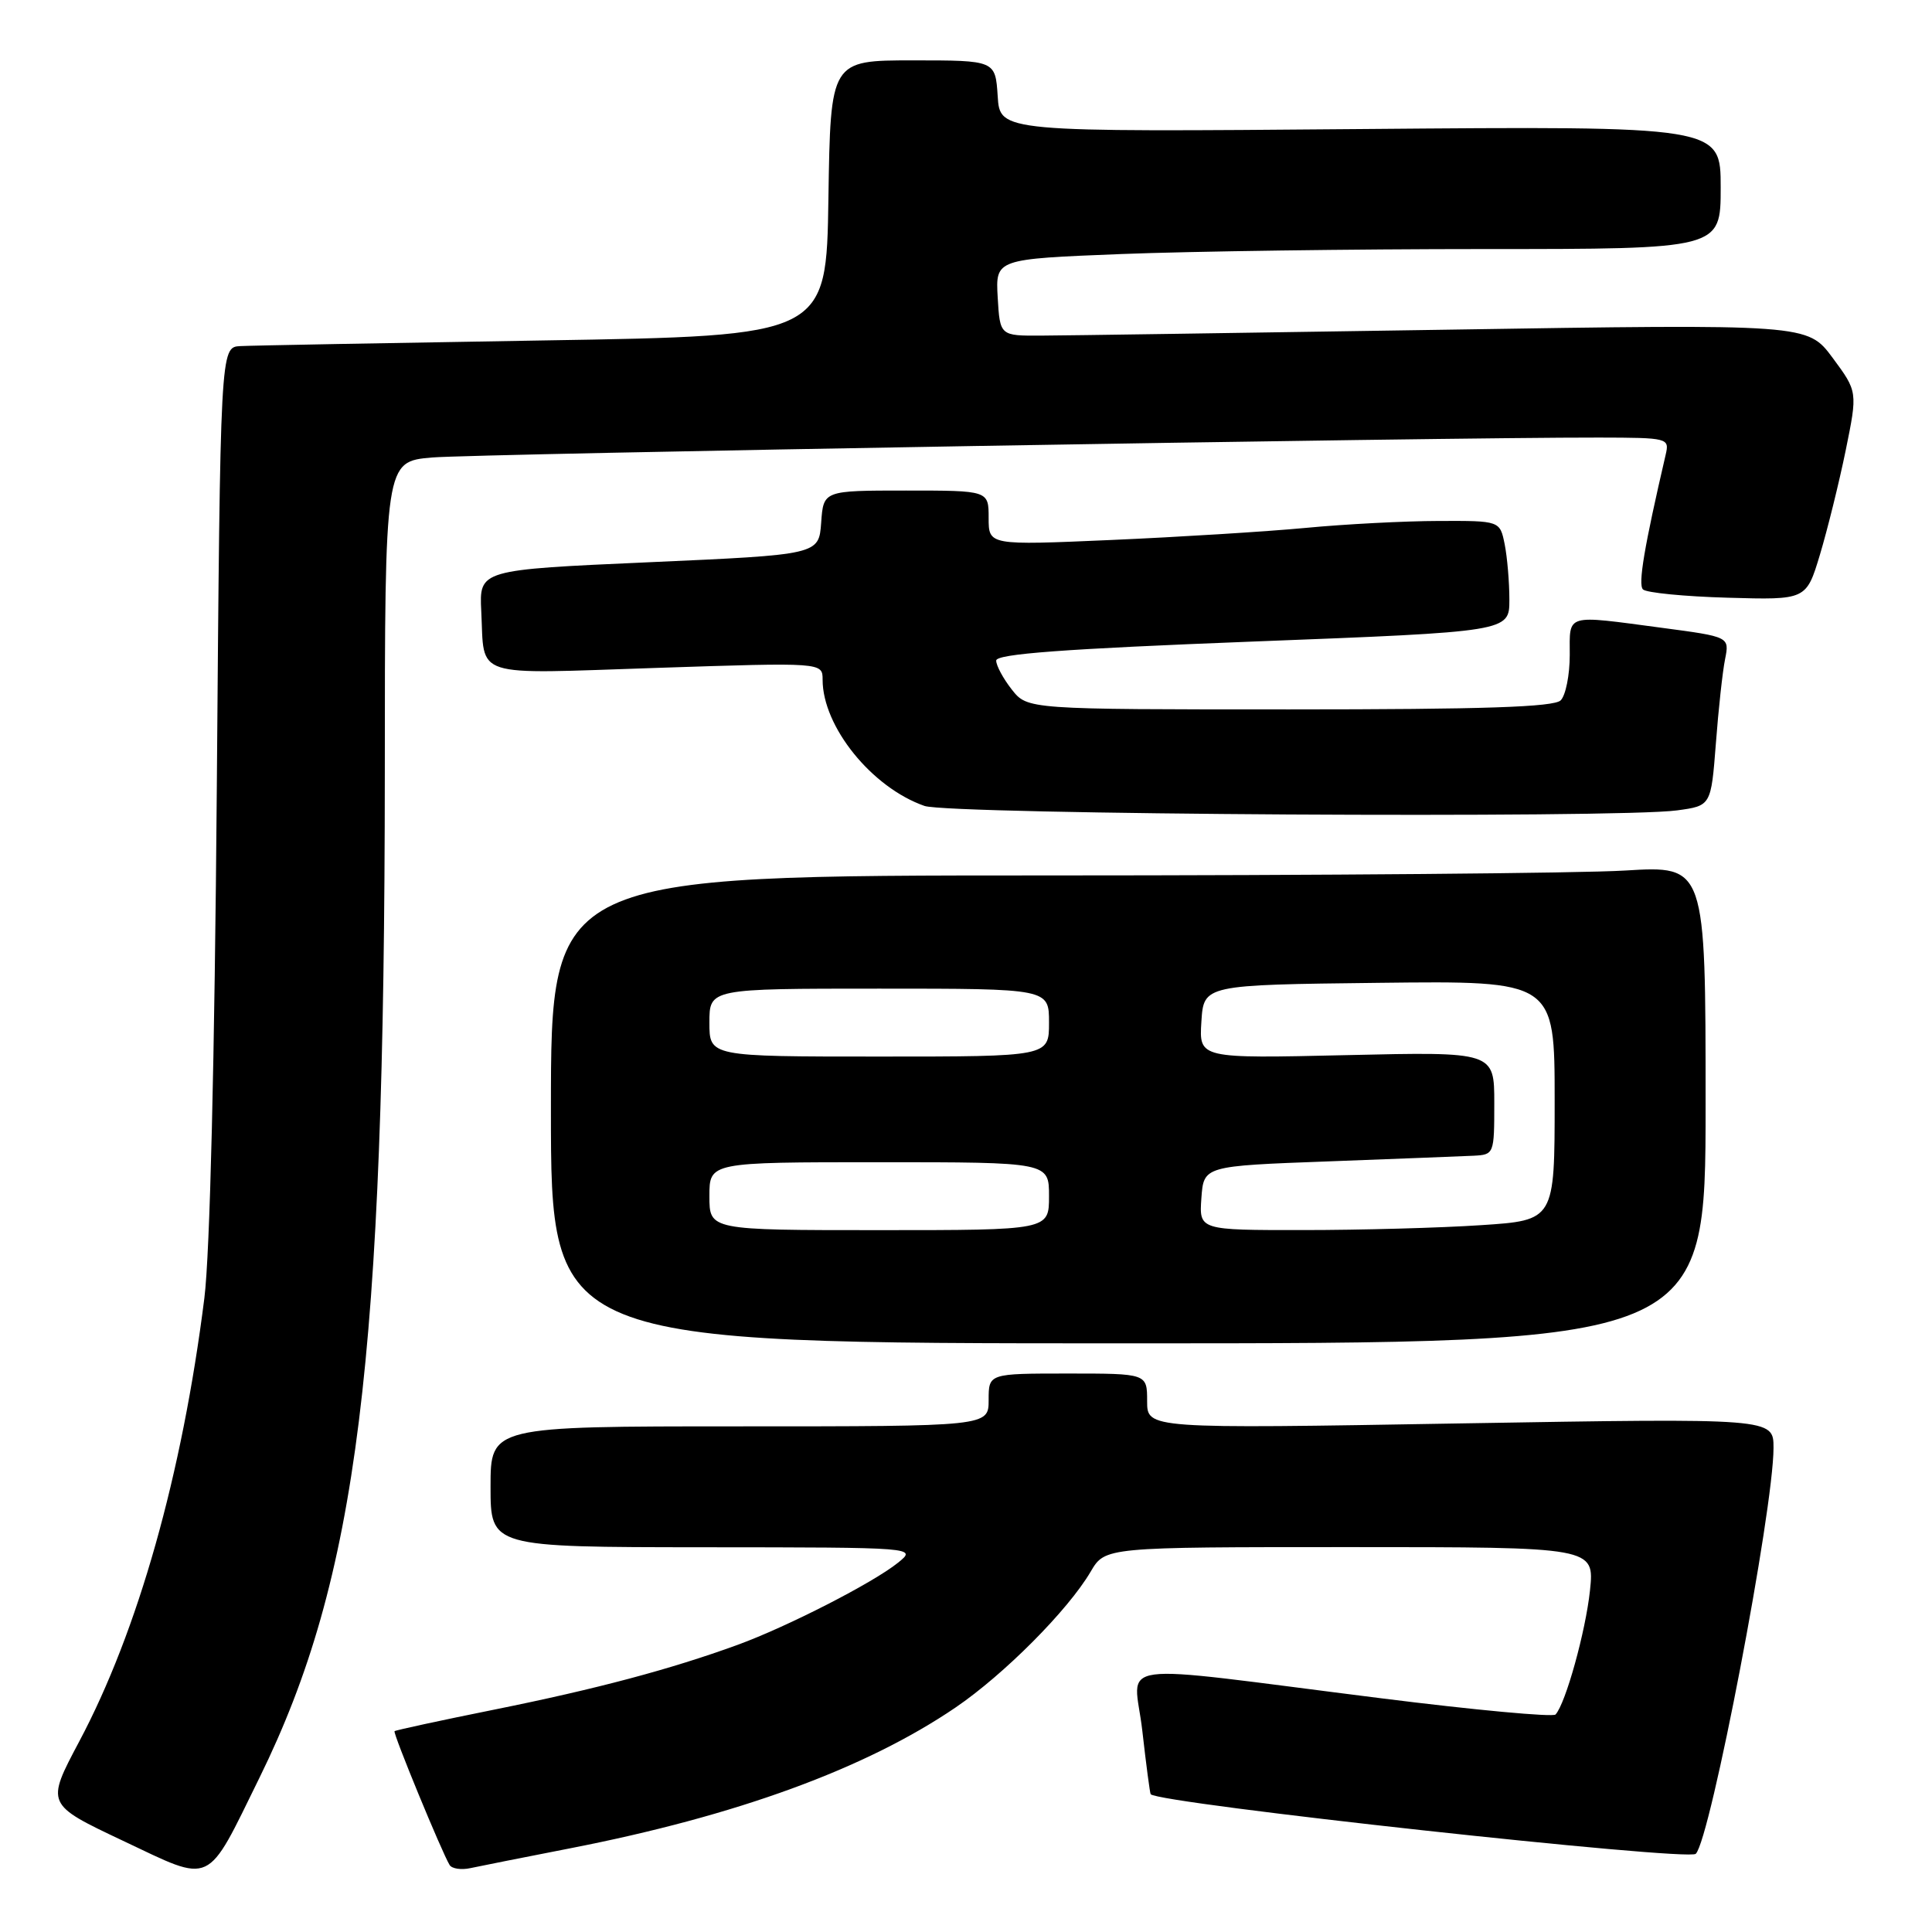 <?xml version="1.0" encoding="UTF-8" standalone="no"?>
<!DOCTYPE svg PUBLIC "-//W3C//DTD SVG 1.1//EN" "http://www.w3.org/Graphics/SVG/1.1/DTD/svg11.dtd" >
<svg xmlns="http://www.w3.org/2000/svg" xmlns:xlink="http://www.w3.org/1999/xlink" version="1.1" viewBox="0 0 256 256">
 <g >
 <path fill="currentColor"
d=" M 34.41 235.50 C 47.39 209.07 50.96 180.42 50.99 102.33 C 51.00 61.16 51.00 61.16 57.25 60.62 C 63.08 60.13 191.12 57.94 211.87 57.98 C 221.06 58.00 221.22 58.04 220.71 60.25 C 217.88 72.42 217.03 77.43 217.70 78.10 C 218.14 78.54 223.19 79.04 228.92 79.20 C 239.34 79.50 239.34 79.50 241.15 73.50 C 242.14 70.20 243.68 63.99 244.56 59.70 C 246.15 51.90 246.15 51.90 242.83 47.41 C 239.50 42.93 239.50 42.93 191.50 43.69 C 165.10 44.10 141.03 44.46 138.00 44.47 C 132.50 44.50 132.50 44.50 132.20 39.41 C 131.91 34.32 131.91 34.32 148.61 33.66 C 157.80 33.30 179.42 33.00 196.66 33.00 C 228.00 33.00 228.00 33.00 228.00 24.85 C 228.00 16.70 228.00 16.70 180.25 17.10 C 132.50 17.50 132.50 17.50 132.20 12.75 C 131.89 8.00 131.89 8.00 120.97 8.00 C 110.05 8.00 110.05 8.00 109.77 26.25 C 109.50 44.50 109.50 44.50 72.00 45.11 C 51.38 45.45 33.30 45.78 31.84 45.86 C 29.19 46.00 29.19 46.00 28.73 104.25 C 28.44 140.55 27.82 166.08 27.08 172.00 C 24.14 195.38 18.29 216.11 10.48 230.79 C 6.08 239.08 6.08 239.08 16.29 243.91 C 28.33 249.60 27.23 250.11 34.41 235.50 Z  M 75.50 244.92 C 97.60 240.61 114.70 234.36 126.62 226.25 C 133.05 221.87 141.52 213.36 144.52 208.25 C 146.43 205.00 146.43 205.00 178.86 205.00 C 211.28 205.00 211.28 205.00 210.68 210.75 C 210.10 216.19 207.46 225.70 206.12 227.18 C 205.78 227.55 195.38 226.59 183.00 225.03 C 146.14 220.40 150.29 219.84 151.36 229.32 C 151.87 233.82 152.37 237.61 152.47 237.74 C 153.40 238.96 223.69 246.65 224.70 245.64 C 226.65 243.68 235.00 200.09 235.00 191.85 C 235.00 187.91 235.00 187.91 193.50 188.61 C 152.00 189.32 152.00 189.32 152.00 185.66 C 152.00 182.00 152.00 182.00 141.50 182.00 C 131.00 182.00 131.00 182.00 131.00 185.50 C 131.00 189.00 131.00 189.00 98.00 189.00 C 65.00 189.00 65.00 189.00 65.00 197.00 C 65.00 205.00 65.00 205.00 93.25 205.02 C 121.50 205.04 121.50 205.04 119.00 207.06 C 115.71 209.72 104.32 215.55 97.74 217.95 C 88.85 221.19 79.05 223.80 65.51 226.53 C 58.36 227.97 52.41 229.26 52.28 229.39 C 52.03 229.63 58.56 245.47 59.58 247.13 C 59.88 247.61 61.11 247.80 62.31 247.54 C 63.52 247.28 69.45 246.10 75.50 244.92 Z  M 226.00 146.35 C 226.00 114.70 226.00 114.70 215.34 115.35 C 209.48 115.71 175.06 116.00 138.84 116.00 C 73.00 116.00 73.00 116.00 73.00 147.00 C 73.00 178.00 73.00 178.00 149.50 178.00 C 226.00 178.00 226.00 178.00 226.00 146.35 Z  M 222.22 107.38 C 226.72 106.77 226.72 106.77 227.36 98.54 C 227.70 94.01 228.25 88.98 228.58 87.35 C 229.17 84.38 229.17 84.38 220.22 83.19 C 207.27 81.47 208.00 81.25 208.00 86.80 C 208.00 89.44 207.46 92.14 206.80 92.80 C 205.91 93.69 196.55 94.00 170.87 94.00 C 136.15 94.00 136.15 94.00 134.07 91.37 C 132.93 89.92 132.00 88.19 132.00 87.53 C 132.00 86.65 140.95 85.98 166.00 85.01 C 200.00 83.70 200.00 83.70 200.00 79.47 C 200.00 77.15 199.72 73.84 199.38 72.13 C 198.75 69.00 198.75 69.00 190.62 69.03 C 186.16 69.04 178.22 69.45 173.00 69.95 C 167.78 70.44 156.19 71.16 147.25 71.55 C 131.00 72.26 131.00 72.26 131.00 68.63 C 131.00 65.00 131.00 65.00 120.06 65.00 C 109.11 65.00 109.11 65.00 108.81 69.25 C 108.50 73.50 108.50 73.50 86.00 74.50 C 63.50 75.50 63.50 75.50 63.77 81.00 C 64.22 89.95 62.27 89.32 87.01 88.50 C 109.00 87.77 109.00 87.77 109.00 90.07 C 109.00 96.28 115.51 104.35 122.50 106.79 C 125.77 107.94 214.36 108.46 222.22 107.38 Z  M 94.00 158.50 C 94.00 154.00 94.00 154.00 116.50 154.00 C 139.00 154.00 139.00 154.00 139.00 158.50 C 139.00 163.00 139.00 163.00 116.50 163.00 C 94.00 163.00 94.00 163.00 94.00 158.50 Z  M 159.19 158.75 C 159.50 154.50 159.50 154.50 176.00 153.89 C 185.07 153.55 193.74 153.21 195.25 153.14 C 197.97 153.00 198.00 152.92 198.00 146.18 C 198.00 139.36 198.00 139.36 178.44 139.81 C 158.88 140.26 158.88 140.26 159.19 135.38 C 159.50 130.50 159.50 130.50 182.75 130.23 C 206.00 129.96 206.00 129.96 206.00 145.83 C 206.00 161.70 206.00 161.70 196.25 162.34 C 190.89 162.70 180.29 162.99 172.69 162.99 C 158.89 163.00 158.89 163.00 159.19 158.75 Z  M 94.00 135.50 C 94.00 131.00 94.00 131.00 116.50 131.00 C 139.00 131.00 139.00 131.00 139.00 135.50 C 139.00 140.00 139.00 140.00 116.50 140.00 C 94.00 140.00 94.00 140.00 94.00 135.50 Z "/>
</g>
</svg>